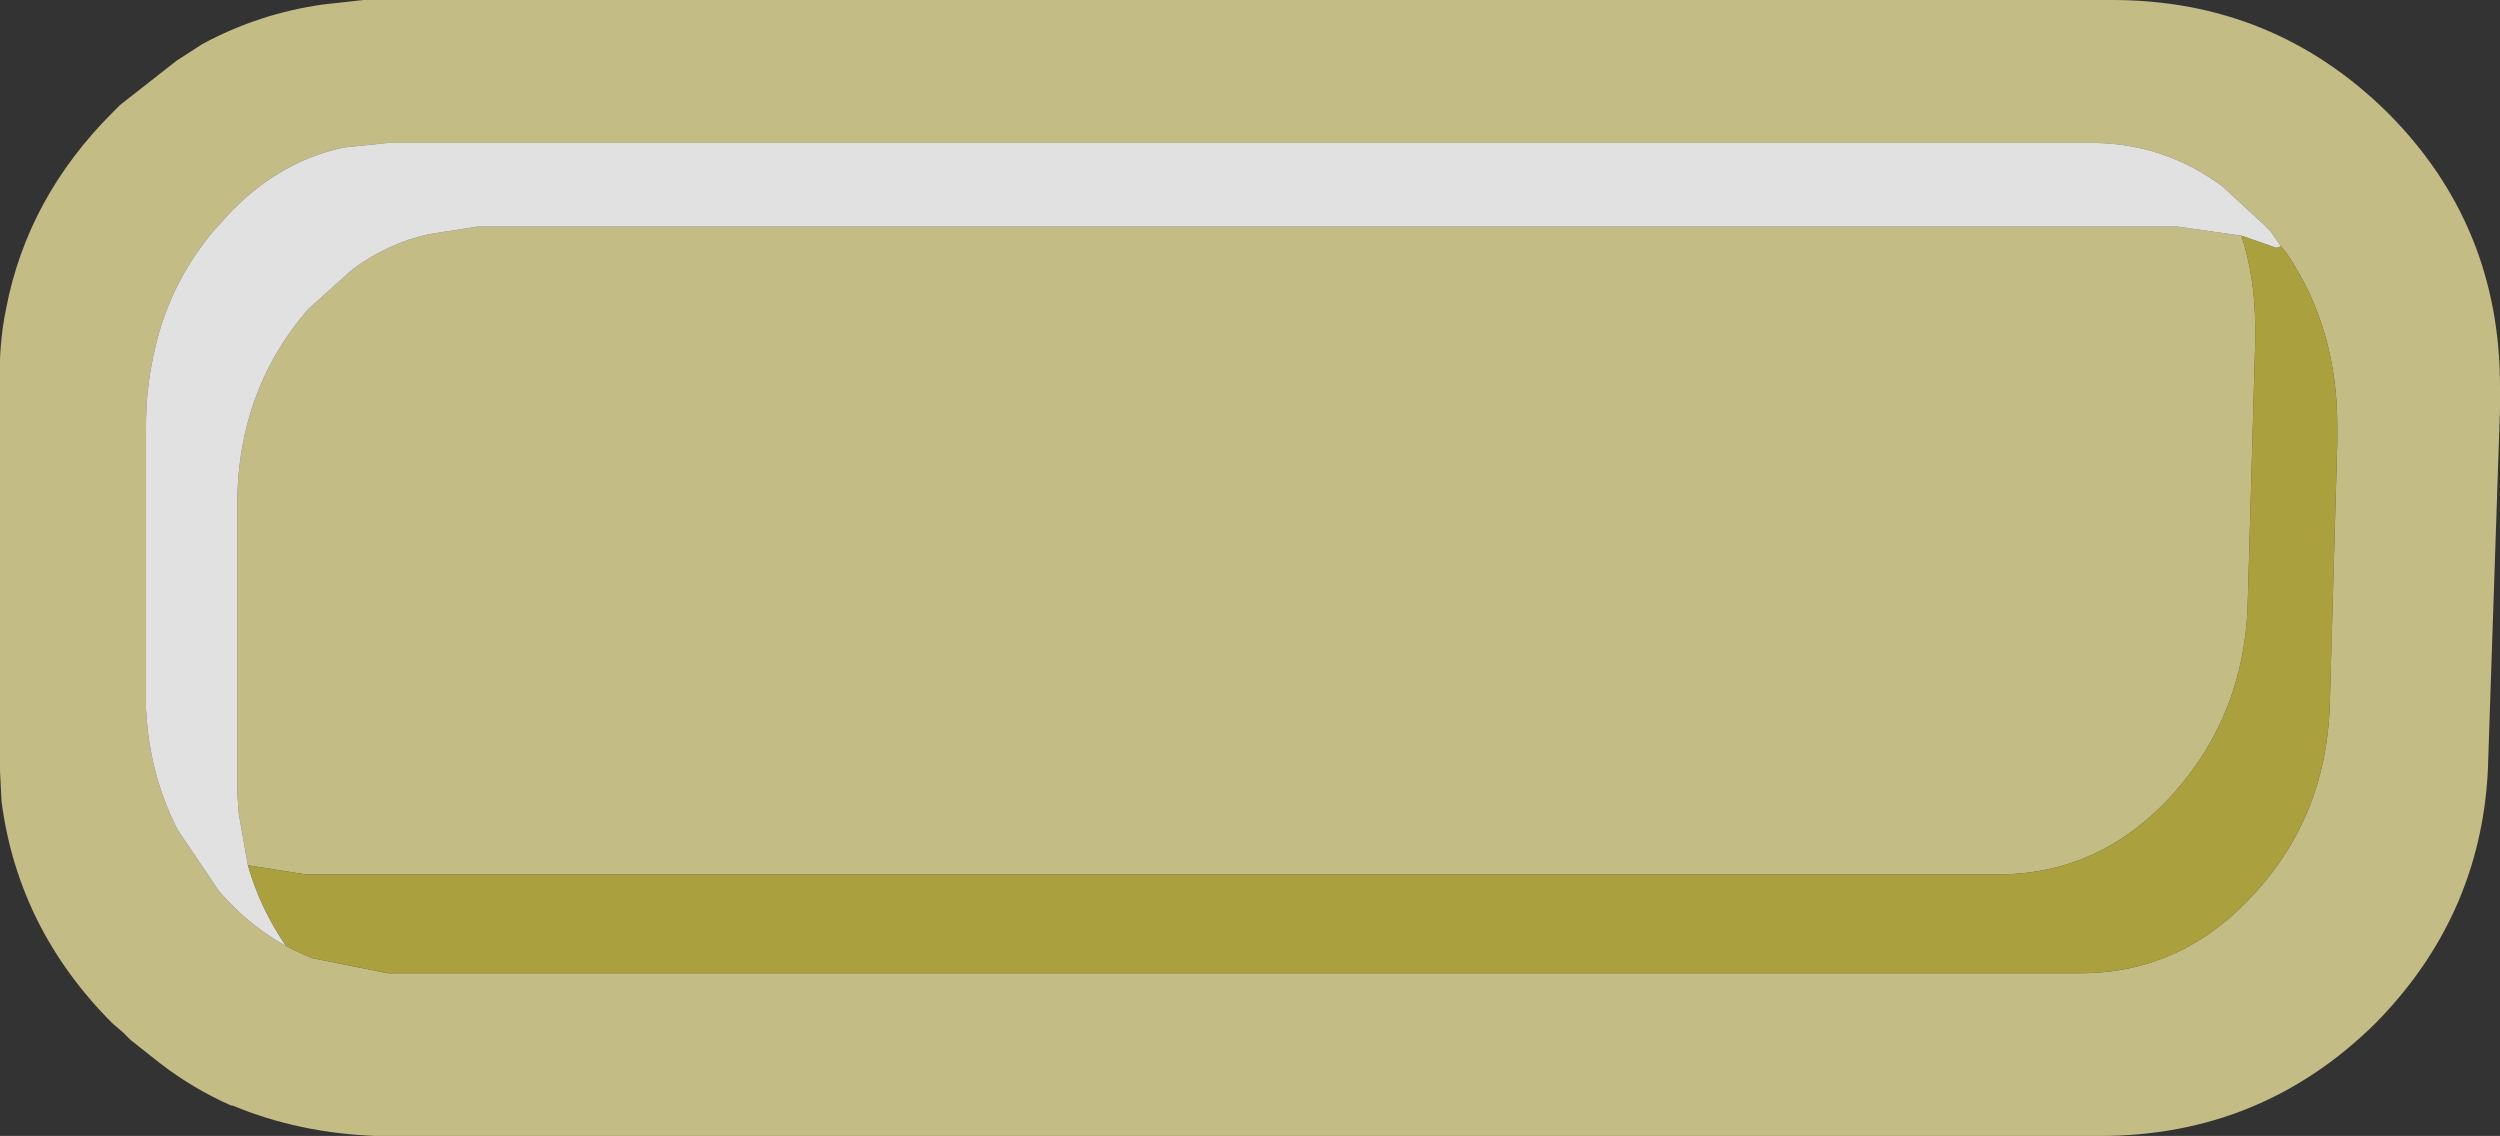 <?xml version="1.0" encoding="UTF-8" standalone="no"?>
<svg xmlns:xlink="http://www.w3.org/1999/xlink" height="37.35px" width="82.2px" xmlns="http://www.w3.org/2000/svg">
  <rect width="100%" height="100%" fill="#333333" stroke="none"/>
  <g transform="matrix(1.0, 0.0, 0.0, 1.0, 0.0, 0.0)">
    <path d="M12.35 0.0 L69.45 0.0 Q74.75 0.0 78.5 3.7 82.2 7.4 82.2 12.7 L82.2 13.45 81.8 25.35 Q81.55 30.15 78.1 33.65 74.35 37.35 69.05 37.35 L12.35 37.35 Q9.8 37.25 7.65 36.35 L7.6 36.35 Q6.35 35.8 5.25 34.95 L4.3 34.2 4.05 33.95 3.7 33.65 Q0.6 30.55 0.05 26.35 L0.0 25.35 0.0 13.45 0.0 12.7 Q-0.05 11.35 0.2 10.15 0.9 6.5 3.7 3.7 L3.95 3.45 5.8 2.0 6.65 1.45 Q8.5 0.45 10.6 0.15 L11.95 0.0 12.2 0.0 12.35 0.0 M73.7 7.75 Q74.15 9.15 74.15 10.75 L74.15 11.3 73.9 20.0 Q73.75 23.5 71.5 26.05 69.1 28.75 65.7 28.75 L10.05 28.75 8.15 28.45 7.85 26.75 7.8 26.05 7.8 17.3 7.8 16.8 Q7.75 12.9 10.15 10.15 L11.6 8.85 Q12.75 8.0 14.1 7.7 L15.7 7.45 71.6 7.45 73.7 7.75 M9.4 31.1 L9.8 31.3 10.25 31.5 12.75 32.0 68.4 32.0 Q71.8 32.0 74.2 29.3 76.45 26.8 76.6 23.3 L76.85 14.55 76.85 14.0 Q76.85 10.8 75.2 8.35 L75.0 8.1 74.65 7.6 74.45 7.4 73.1 6.15 Q71.1 4.65 68.6 4.7 L12.75 4.7 11.3 4.85 Q8.95 5.35 7.2 7.4 L7.1 7.5 Q5.6 9.25 5.1 11.45 4.8 12.7 4.8 14.0 L4.8 14.55 4.8 23.3 4.85 23.95 Q5.05 25.75 5.85 27.3 L7.2 29.3 Q8.2 30.45 9.4 31.1" fill="#dbd393" fill-opacity="0.851" fill-rule="evenodd" stroke="none"/>
    <path d="M8.15 28.45 Q8.55 29.85 9.4 31.1 8.2 30.45 7.2 29.3 L5.85 27.3 Q5.05 25.75 4.85 23.95 L4.8 23.3 4.8 14.55 4.8 14.0 Q4.8 12.7 5.1 11.45 5.6 9.25 7.1 7.5 L7.2 7.4 Q8.95 5.35 11.3 4.85 L12.75 4.7 68.6 4.7 Q71.1 4.65 73.1 6.15 L74.45 7.4 74.65 7.6 75.0 8.1 74.85 8.15 73.7 7.75 71.6 7.45 15.7 7.45 14.1 7.7 Q12.75 8.0 11.6 8.85 L10.15 10.15 Q7.75 12.9 7.8 16.8 L7.8 17.3 7.8 26.05 7.85 26.75 8.15 28.45" fill="#ffffff" fill-opacity="0.851" fill-rule="evenodd" stroke="none"/>
    <path d="M8.15 28.45 L10.05 28.75 65.7 28.75 Q69.1 28.75 71.5 26.05 73.75 23.5 73.9 20.0 L74.15 11.3 74.15 10.75 Q74.15 9.15 73.7 7.75 L74.85 8.15 75.0 8.1 75.2 8.35 Q76.85 10.8 76.85 14.0 L76.85 14.55 76.6 23.3 Q76.45 26.8 74.2 29.3 71.8 32.0 68.4 32.0 L12.75 32.0 10.25 31.5 9.8 31.3 9.4 31.1 Q8.55 29.85 8.15 28.45" fill="#bfb340" fill-opacity="0.851" fill-rule="evenodd" stroke="none"/>
  </g>
</svg>
